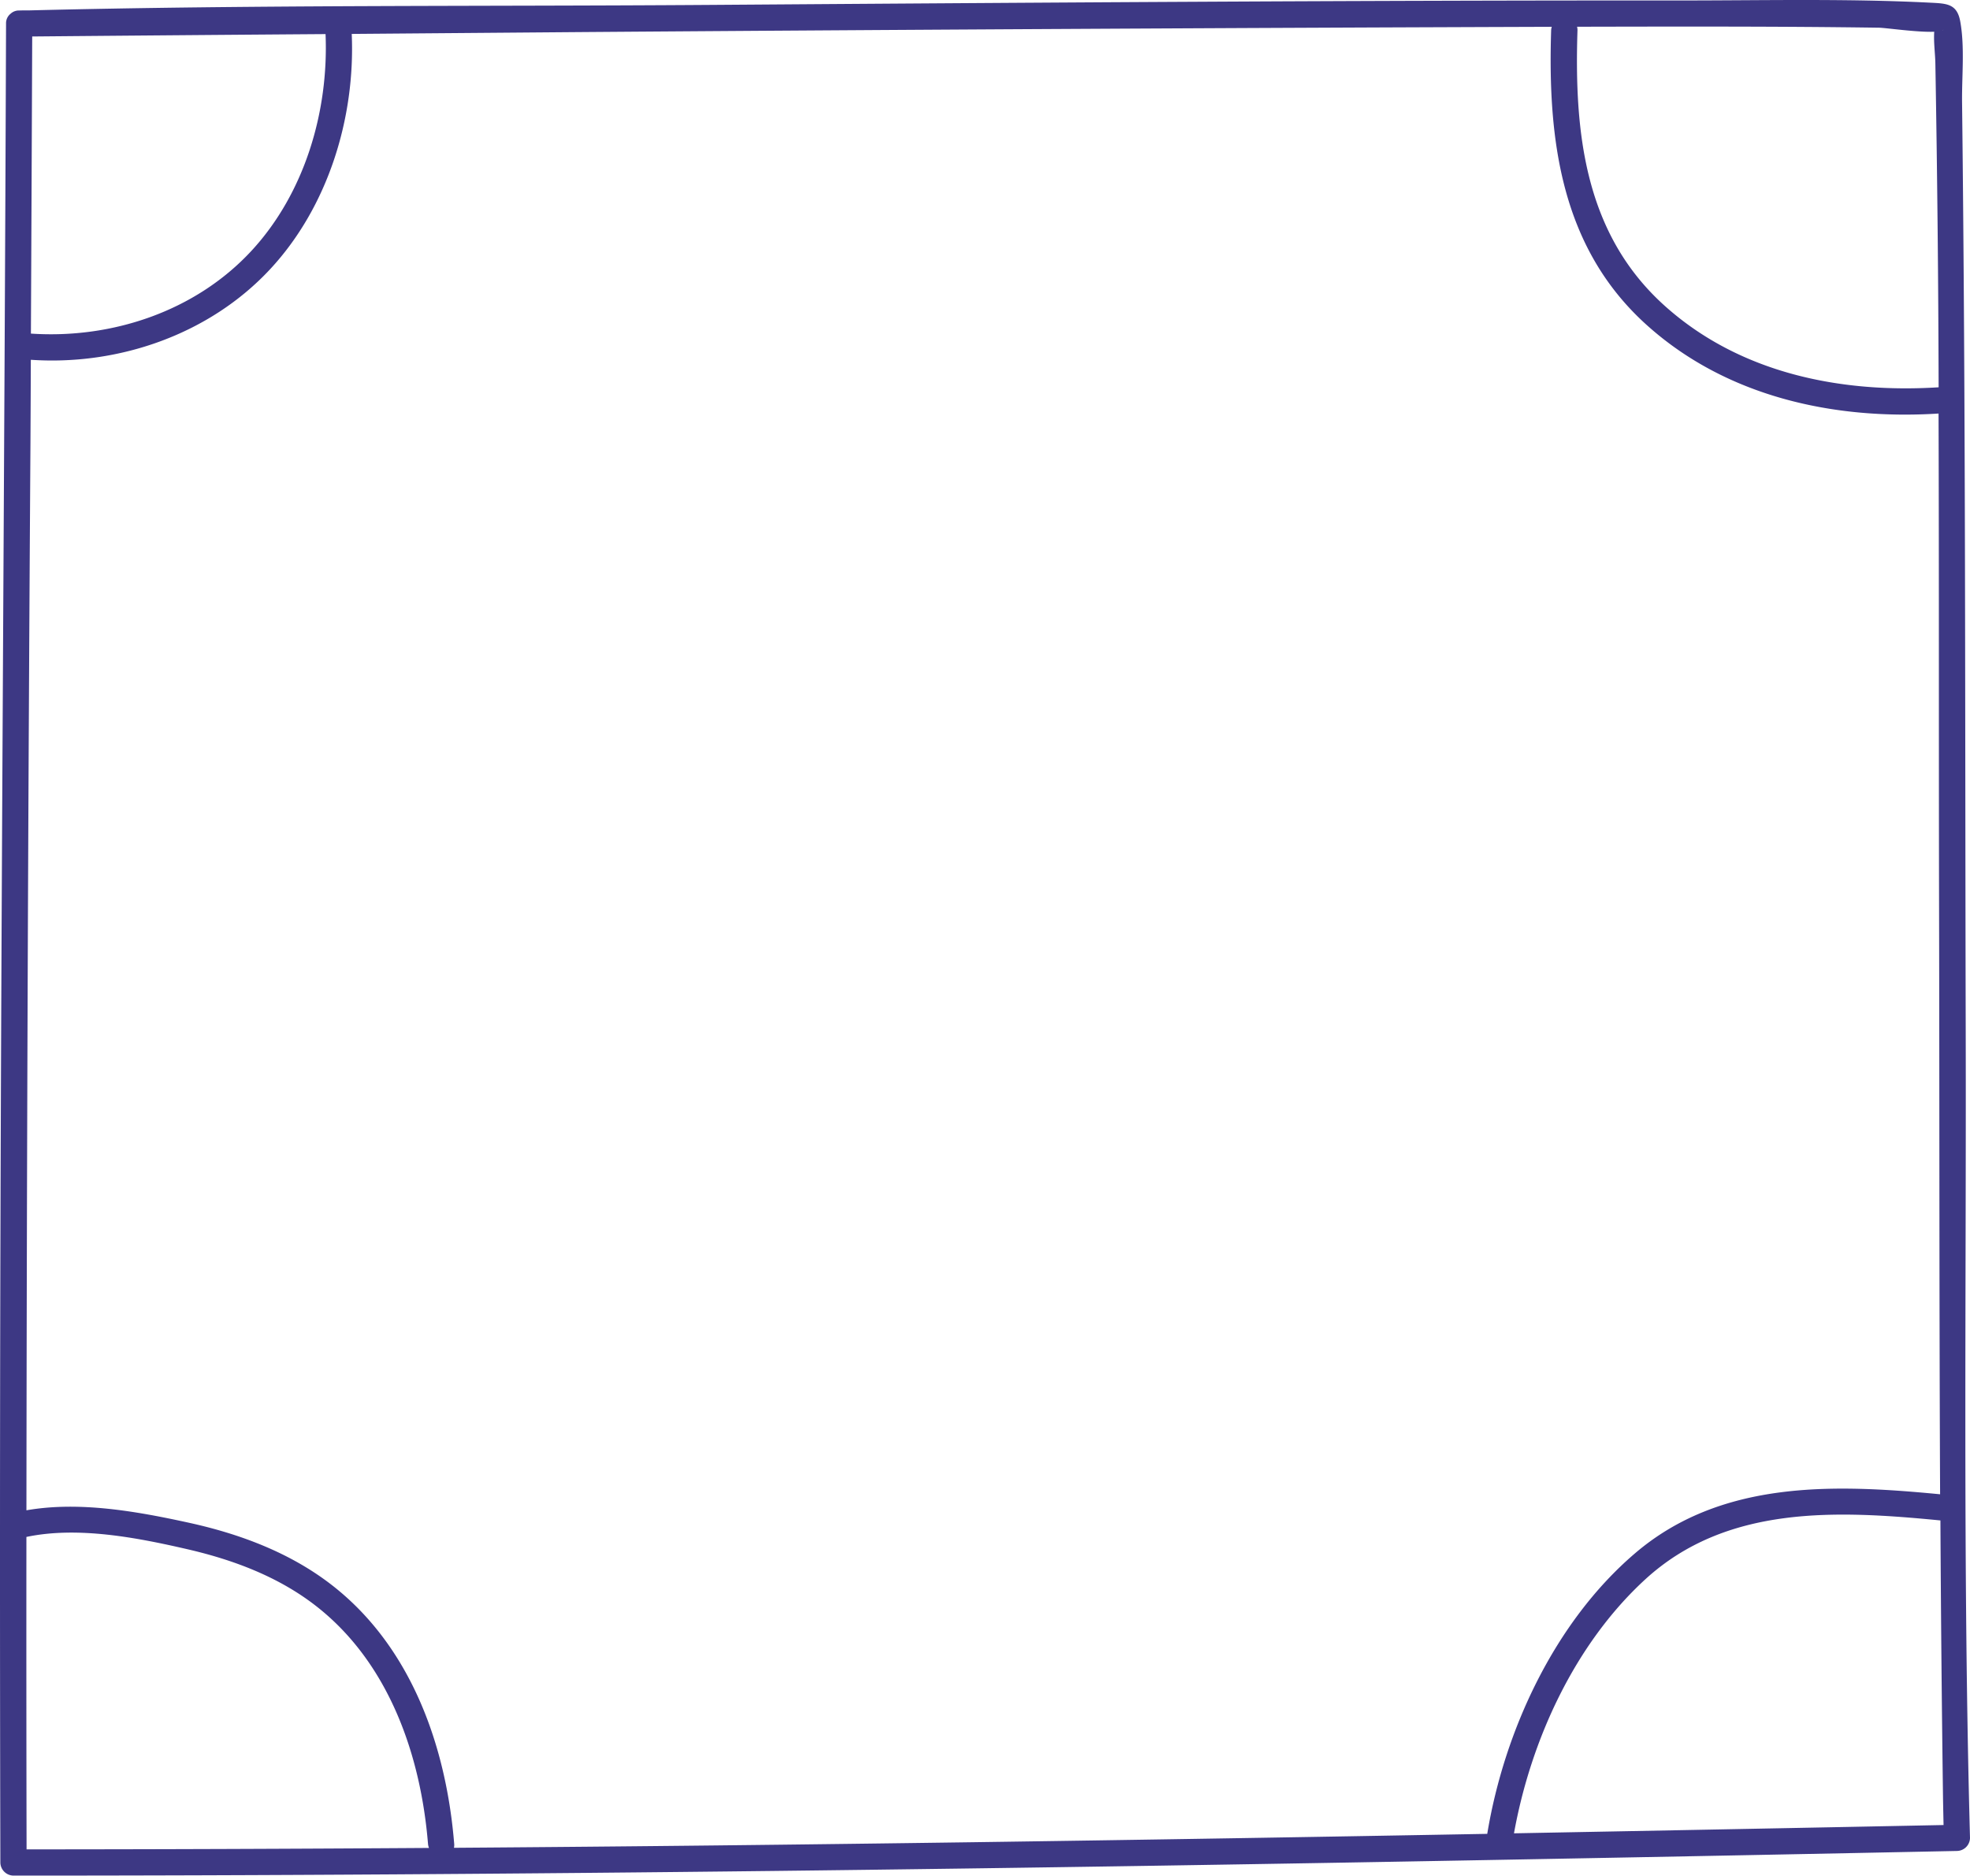 <svg xmlns="http://www.w3.org/2000/svg" viewBox="-0.006 -0.001 1080.006 1028.382" style=""><g><title>doodle21_202125120</title><path d="M1080 1007.69c-4-147.68-2-295.68-2.35-443.4-.4-169.42 0-338.88-2-508.29-.16-14.1 1.51-30-.94-43.94-1.71-10.06-7.4-10.13-16.49-10.59C1012.23-.86 965.88.28 919.85.26 743 .17 566.07 1.45 389.18 2.69c-124.21.88-248.65-.12-372.84 3-1.94 0-3.9 0-5.84.06a6.69 6.69 0 0 0-4.74 1.81 6.6 6.6 0 0 0-2.45 5.34C2.46 264.26.37 515.62.05 767q-.16 127.09.14 254.2a7.29 7.29 0 0 0 7.19 7.18c277.93 0 555.84-3.82 833.72-9q115.86-2.14 231.71-4.51a7.28 7.28 0 0 0 7.19-7.18zM1065.45 16.3a1.69 1.69 0 0 1-.81.47 2.66 2.66 0 0 0 .81-.47zm-200.87-1.64c55.18-.11 110.38-.26 165.56.53 3.55.05 21.22 2.61 30.25 2.21-.39 5.64.52 11.91.62 17.41q1.56 88.74 1.79 177.54c-53.64 3.37-108.65-7.63-149.8-44.35-44.35-39.57-50-95.21-48.19-151.33a7.17 7.17 0 0 0-.23-2.01zM17.65 20q80.41-.72 160.82-1.31C180.25 61.14 167 106 137.84 137.53c-30.71 33.18-76.47 48.37-120.9 45.38q.39-81.43.71-162.91zm-3.09 994q-.17-85.66-.09-171.31c28.23-5.93 60.55.35 88.27 6.74 25.24 5.82 49.91 15.08 70.5 31.12 39.86 31.06 57.42 81.59 61.4 130.46a7.88 7.88 0 0 0 .53 2.2q-110.3.74-220.61.79zm236.65-.88h-2.35a7 7 0 0 0 .14-2.12c-4.33-53.25-23.37-107.79-66.78-141.69-22.92-17.9-50.56-28.25-78.74-34.42-28.39-6.21-60-11.89-89-6.8q.3-292.67 2.21-585.34.12-22.74.2-45.48c48.11 3.29 97.88-13.9 131.11-49.58 31.75-34.08 46.83-82.95 44.82-129.09l124-1q266.94-2 533.89-2.9a7.66 7.66 0 0 0-.34 2c-1.91 60.06 5.41 119.21 52.39 161.49 43.76 39.39 102.61 52.18 160 48.55.31 91.37.08 182.75.29 274.1.24 106.14.06 212.3.56 318.46-58.28-5.62-120.27-7.93-167.43 32.52-44 37.69-71.52 97.22-80.84 153.67-187.98 3.4-376.04 6.29-564.13 7.63zm578.79-7.93c9.23-51.2 33.32-103.71 71.85-139.13 44.73-41.12 105.47-37.9 161.93-32.42q.4 75.2 1.4 150.37c.08 5.55.2 11.09.32 16.64q-117.76 2.35-235.5 4.54z" fill="#3d3884" data-name="Слой 2"></path></g></svg>